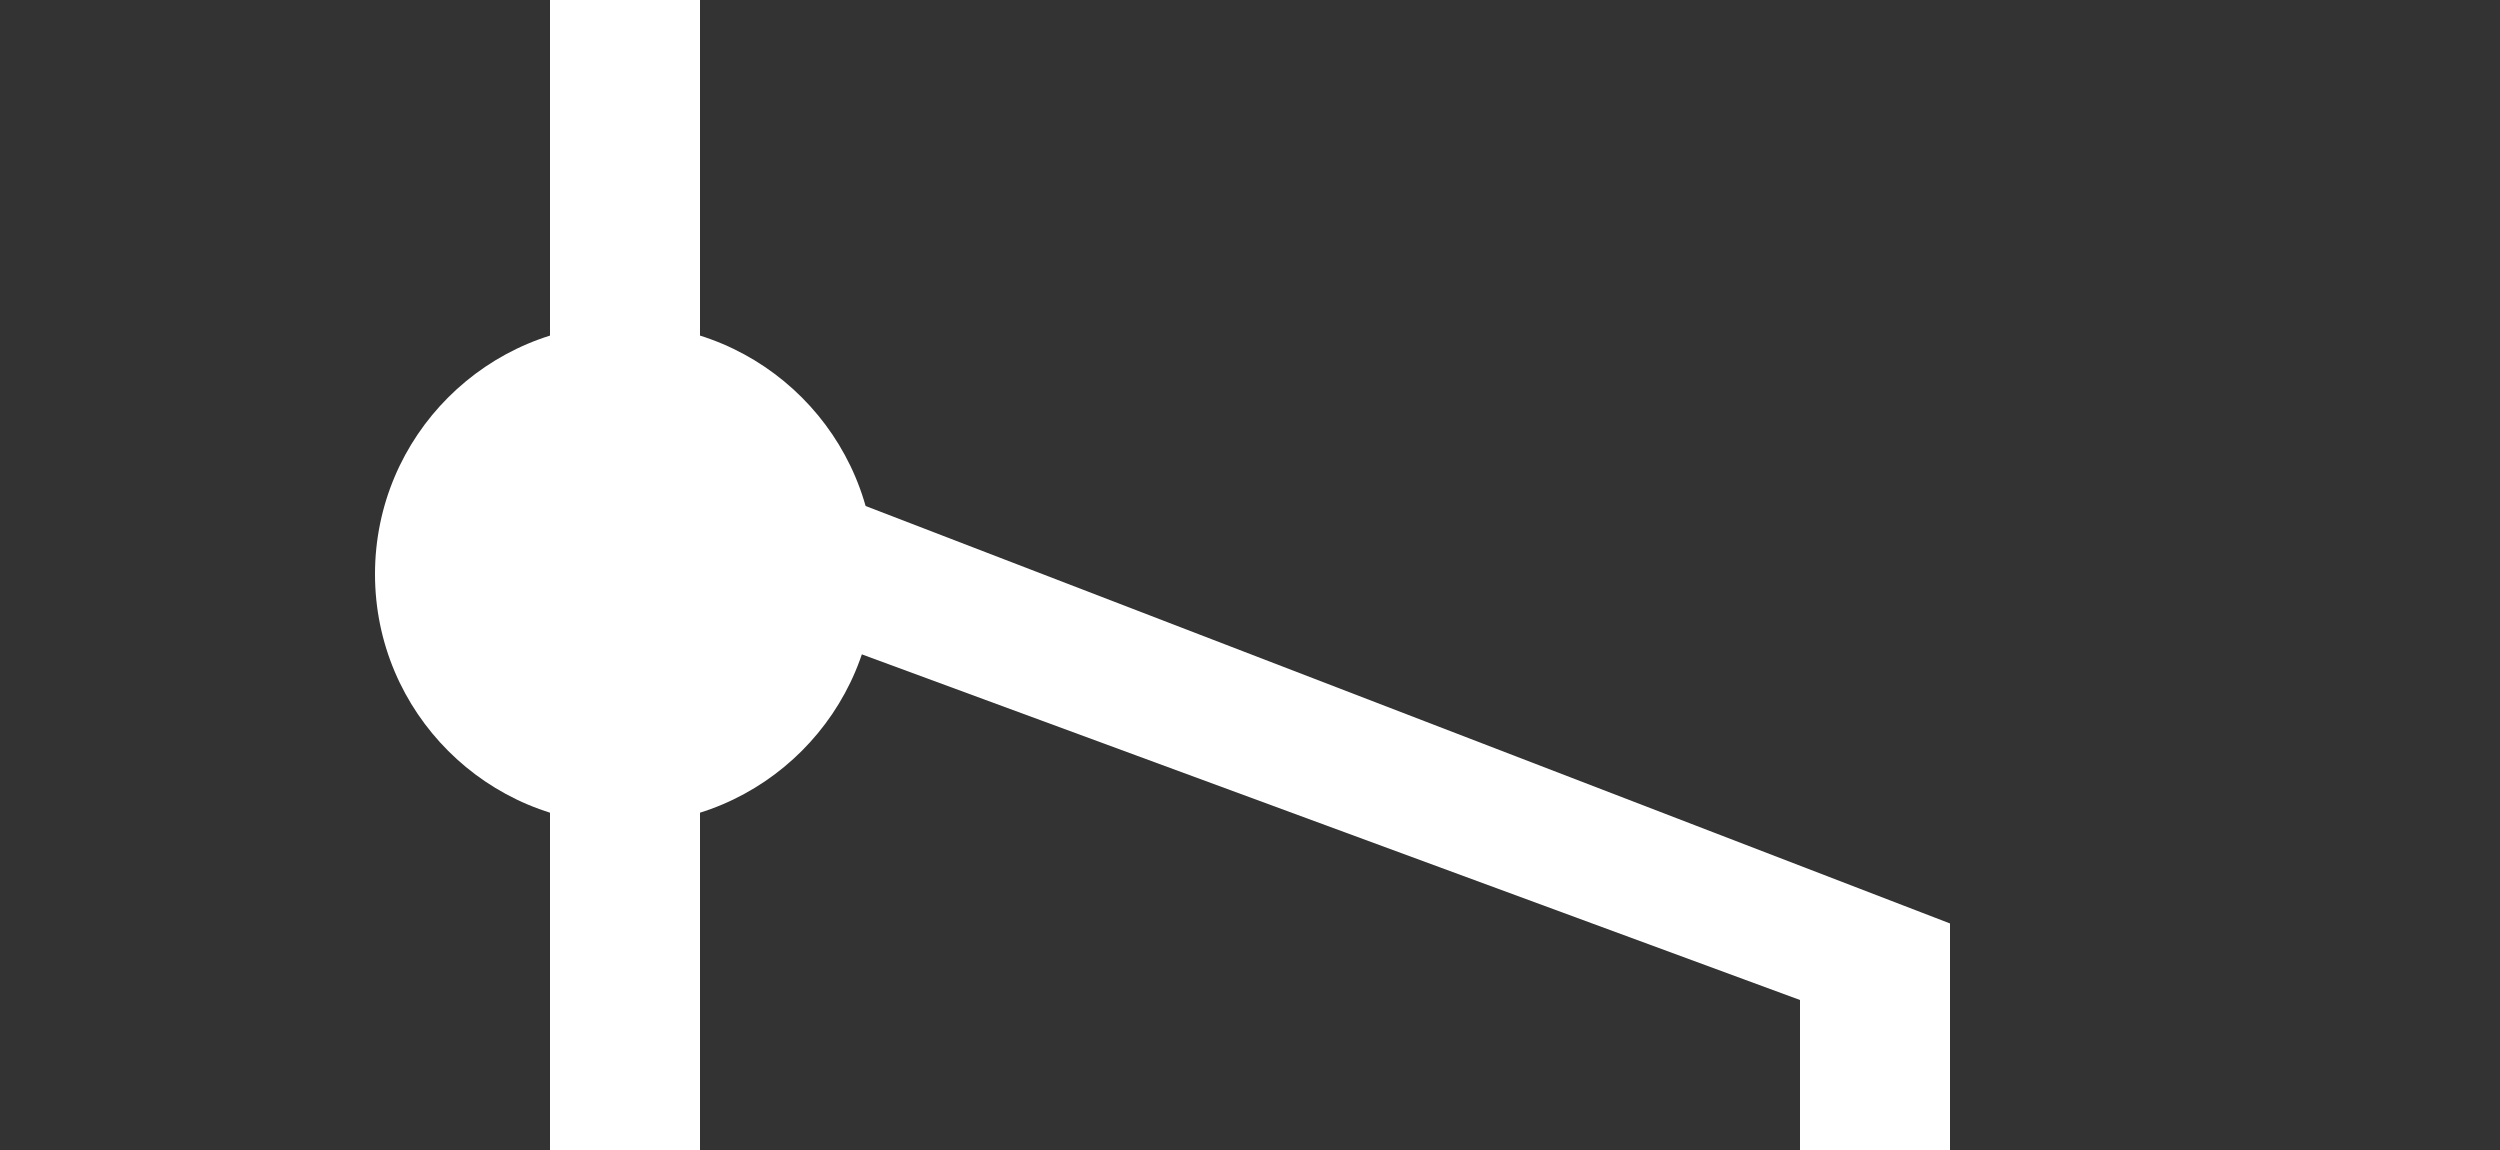 <?xml version="1.0" encoding="UTF-8"?>
<svg width="100px" height="46px" viewBox="0 0 100 46" version="1.1" xmlns="http://www.w3.org/2000/svg" xmlns:xlink="http://www.w3.org/1999/xlink">
    <rect x="0" y="0" width="100" height="46" fill="#333333" stroke="none"/>
    <!-- Generator: Sketch 55.2 (78181) - https://sketchapp.com -->
    <title>Master Merge Inner</title>
    <desc>Created with Sketch.</desc>
    <g id="Master-Merge-Inner" stroke="none" stroke-width="1" fill="none" fill-rule="evenodd">
        <polygon id="Path-2" fill="#FFFFFF" transform="translate(56, 33) scale(1, -1) translate(-56, -33) " points="34 40 72 26 72 20 78 20 78 29.062 34 46"></polygon>
        <rect id="Rectangle" fill="#FFFFFF" x="22" y="0" width="6" height="46"></rect>
        <circle id="Oval-2" fill="#FFFFFF" cx="25" cy="22.966" r="10"></circle>
    </g>
</svg>